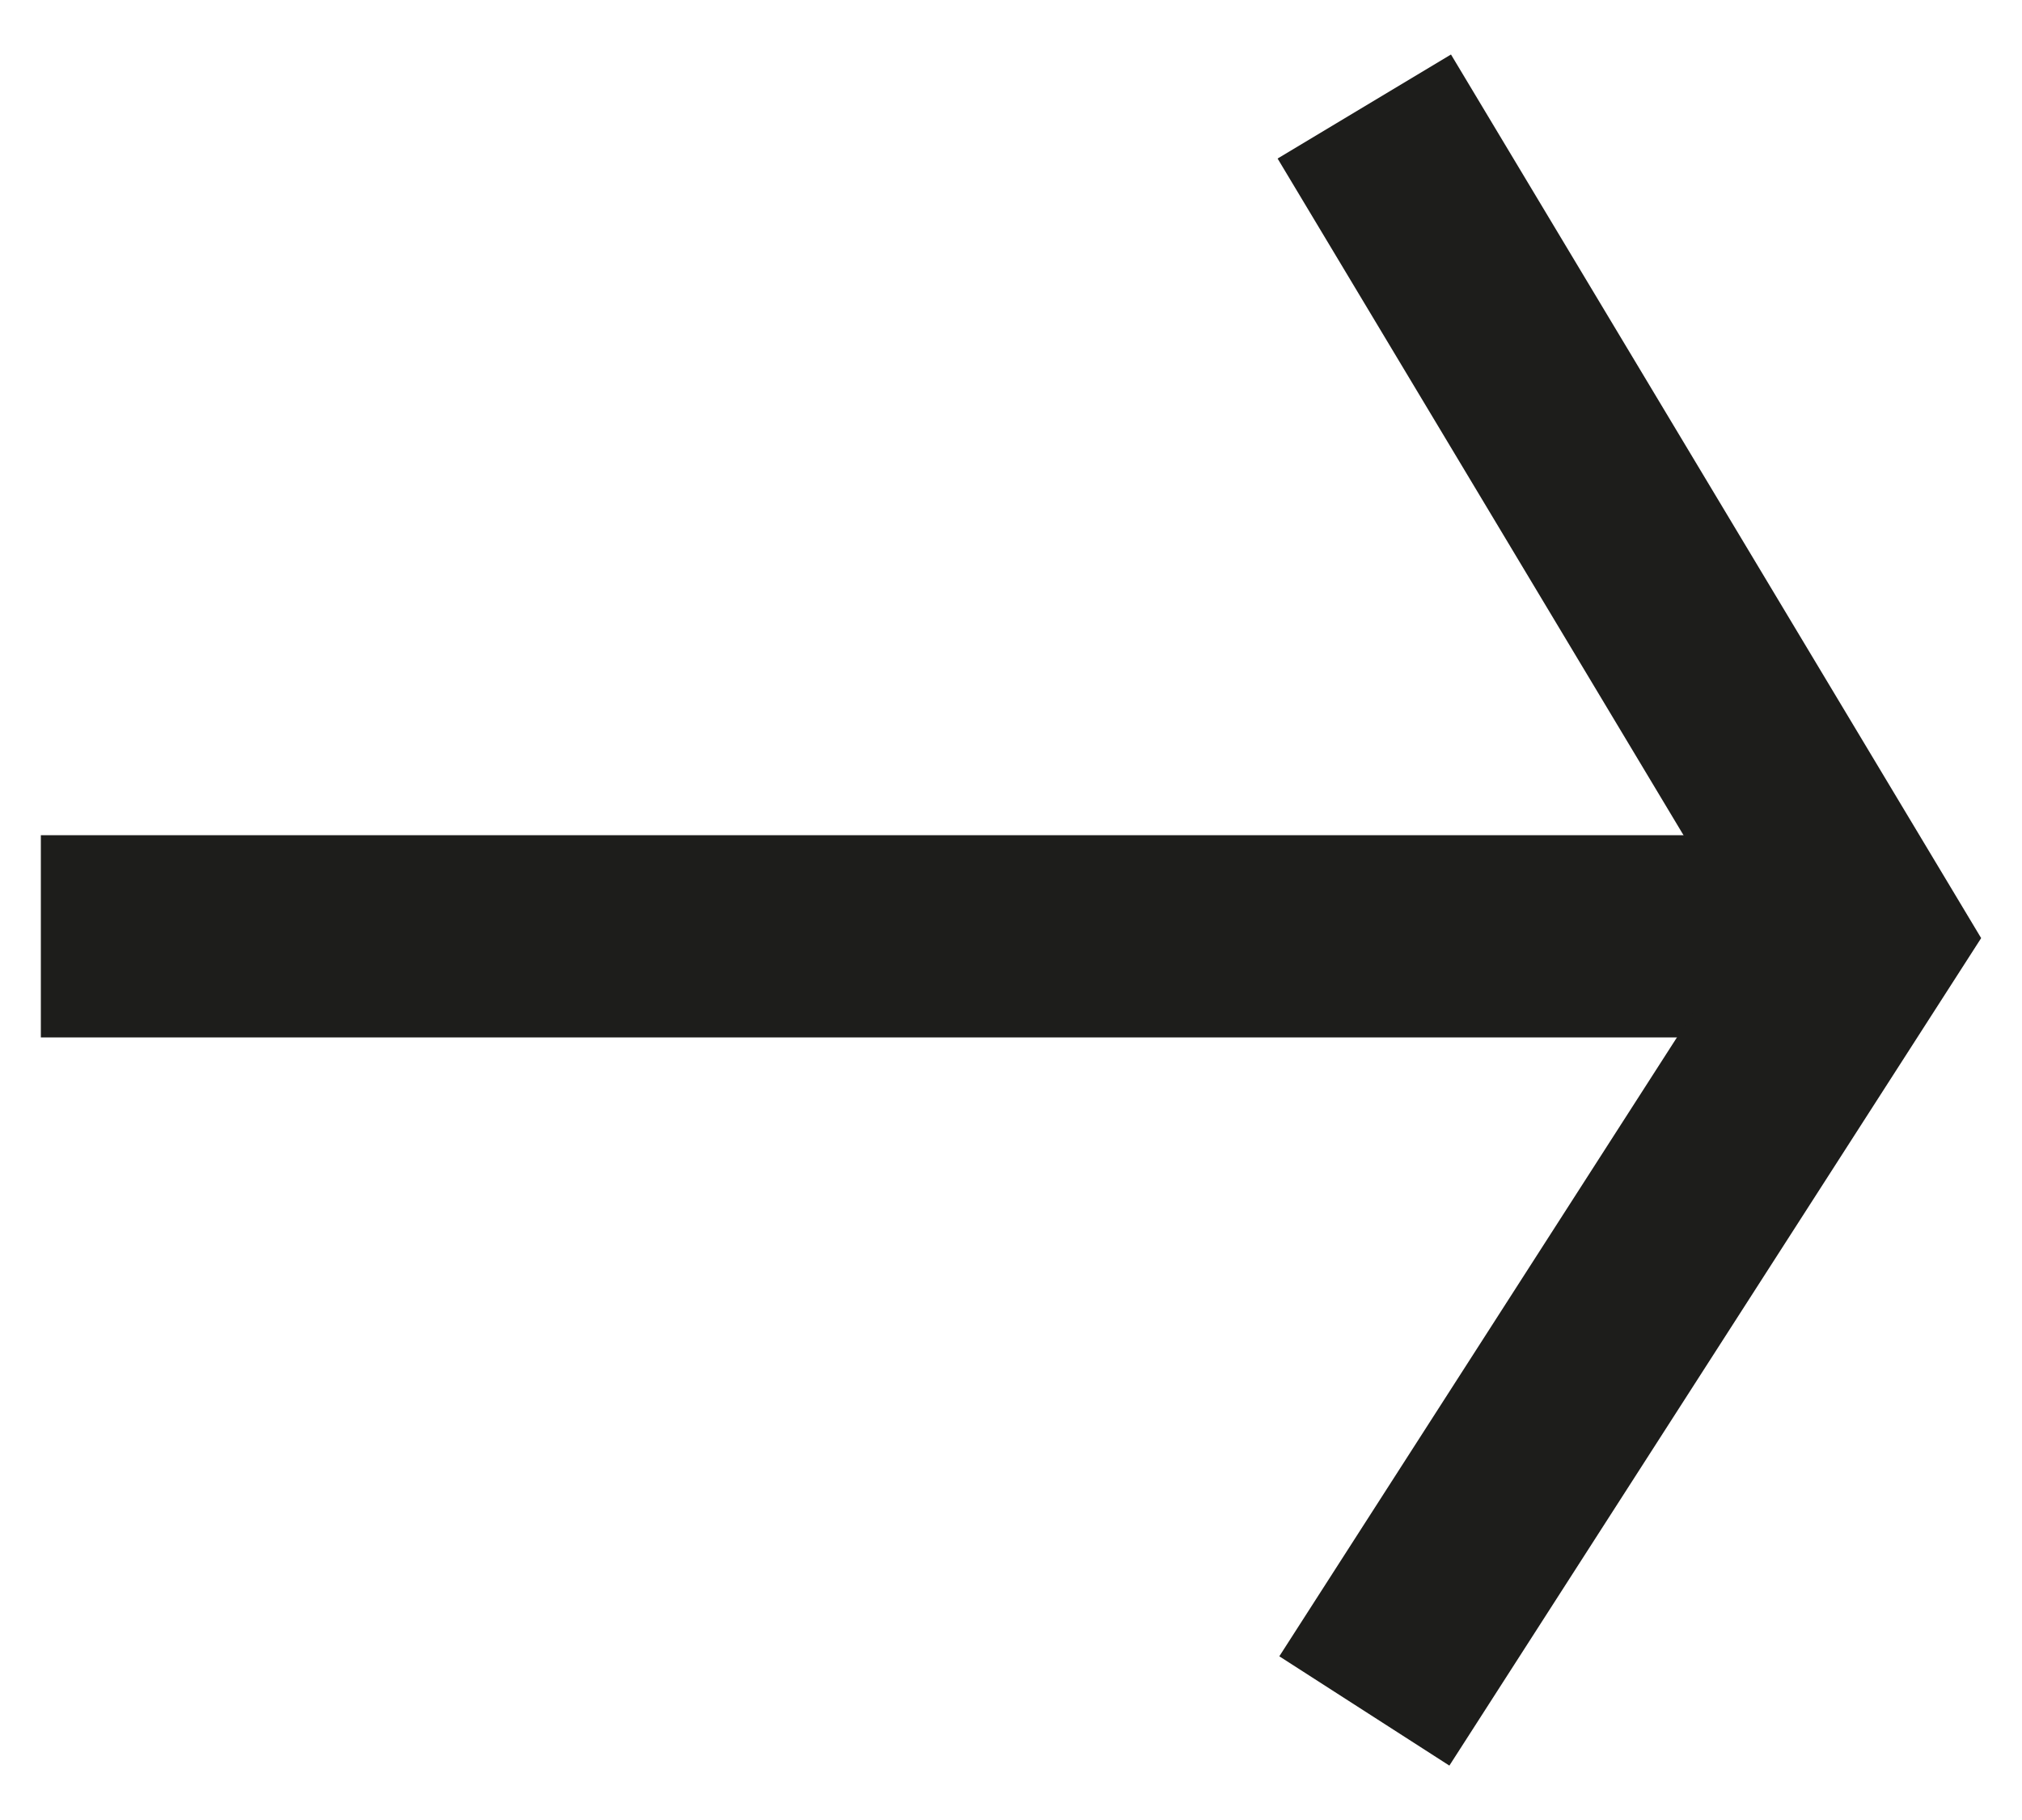 <?xml version="1.0" encoding="utf-8"?>
<!-- Generator: Adobe Illustrator 22.1.0, SVG Export Plug-In . SVG Version: 6.00 Build 0)  -->
<svg version="1.1" id="Layer_1" xmlns="http://www.w3.org/2000/svg" xmlns:xlink="http://www.w3.org/1999/xlink" x="0px" y="0px"
	 viewBox="0 0 20 18" enable-background="new 0 0 20 18" xml:space="preserve">
<g>
	<defs>
		<rect id="SVGID_1_" x="0.404" y="0.539" width="19.192" height="16.923"/>
	</defs>
	<clipPath id="SVGID_2_">
		<use xlink:href="#SVGID_1_"  overflow="visible"/>
	</clipPath>
	<g clip-path="url(#SVGID_2_)">
		<rect x="0.404" y="8.26" fill="#1D1D1B" width="18.015" height="2"/>
	</g>
	<g clip-path="url(#SVGID_2_)">
		<polygon fill="#1D1D1B" points="14.336,17.462 12.654,16.381 17.241,9.242 12.637,1.568 14.352,0.539 19.596,9.278 		"/>
	</g>
</g>
</svg>
